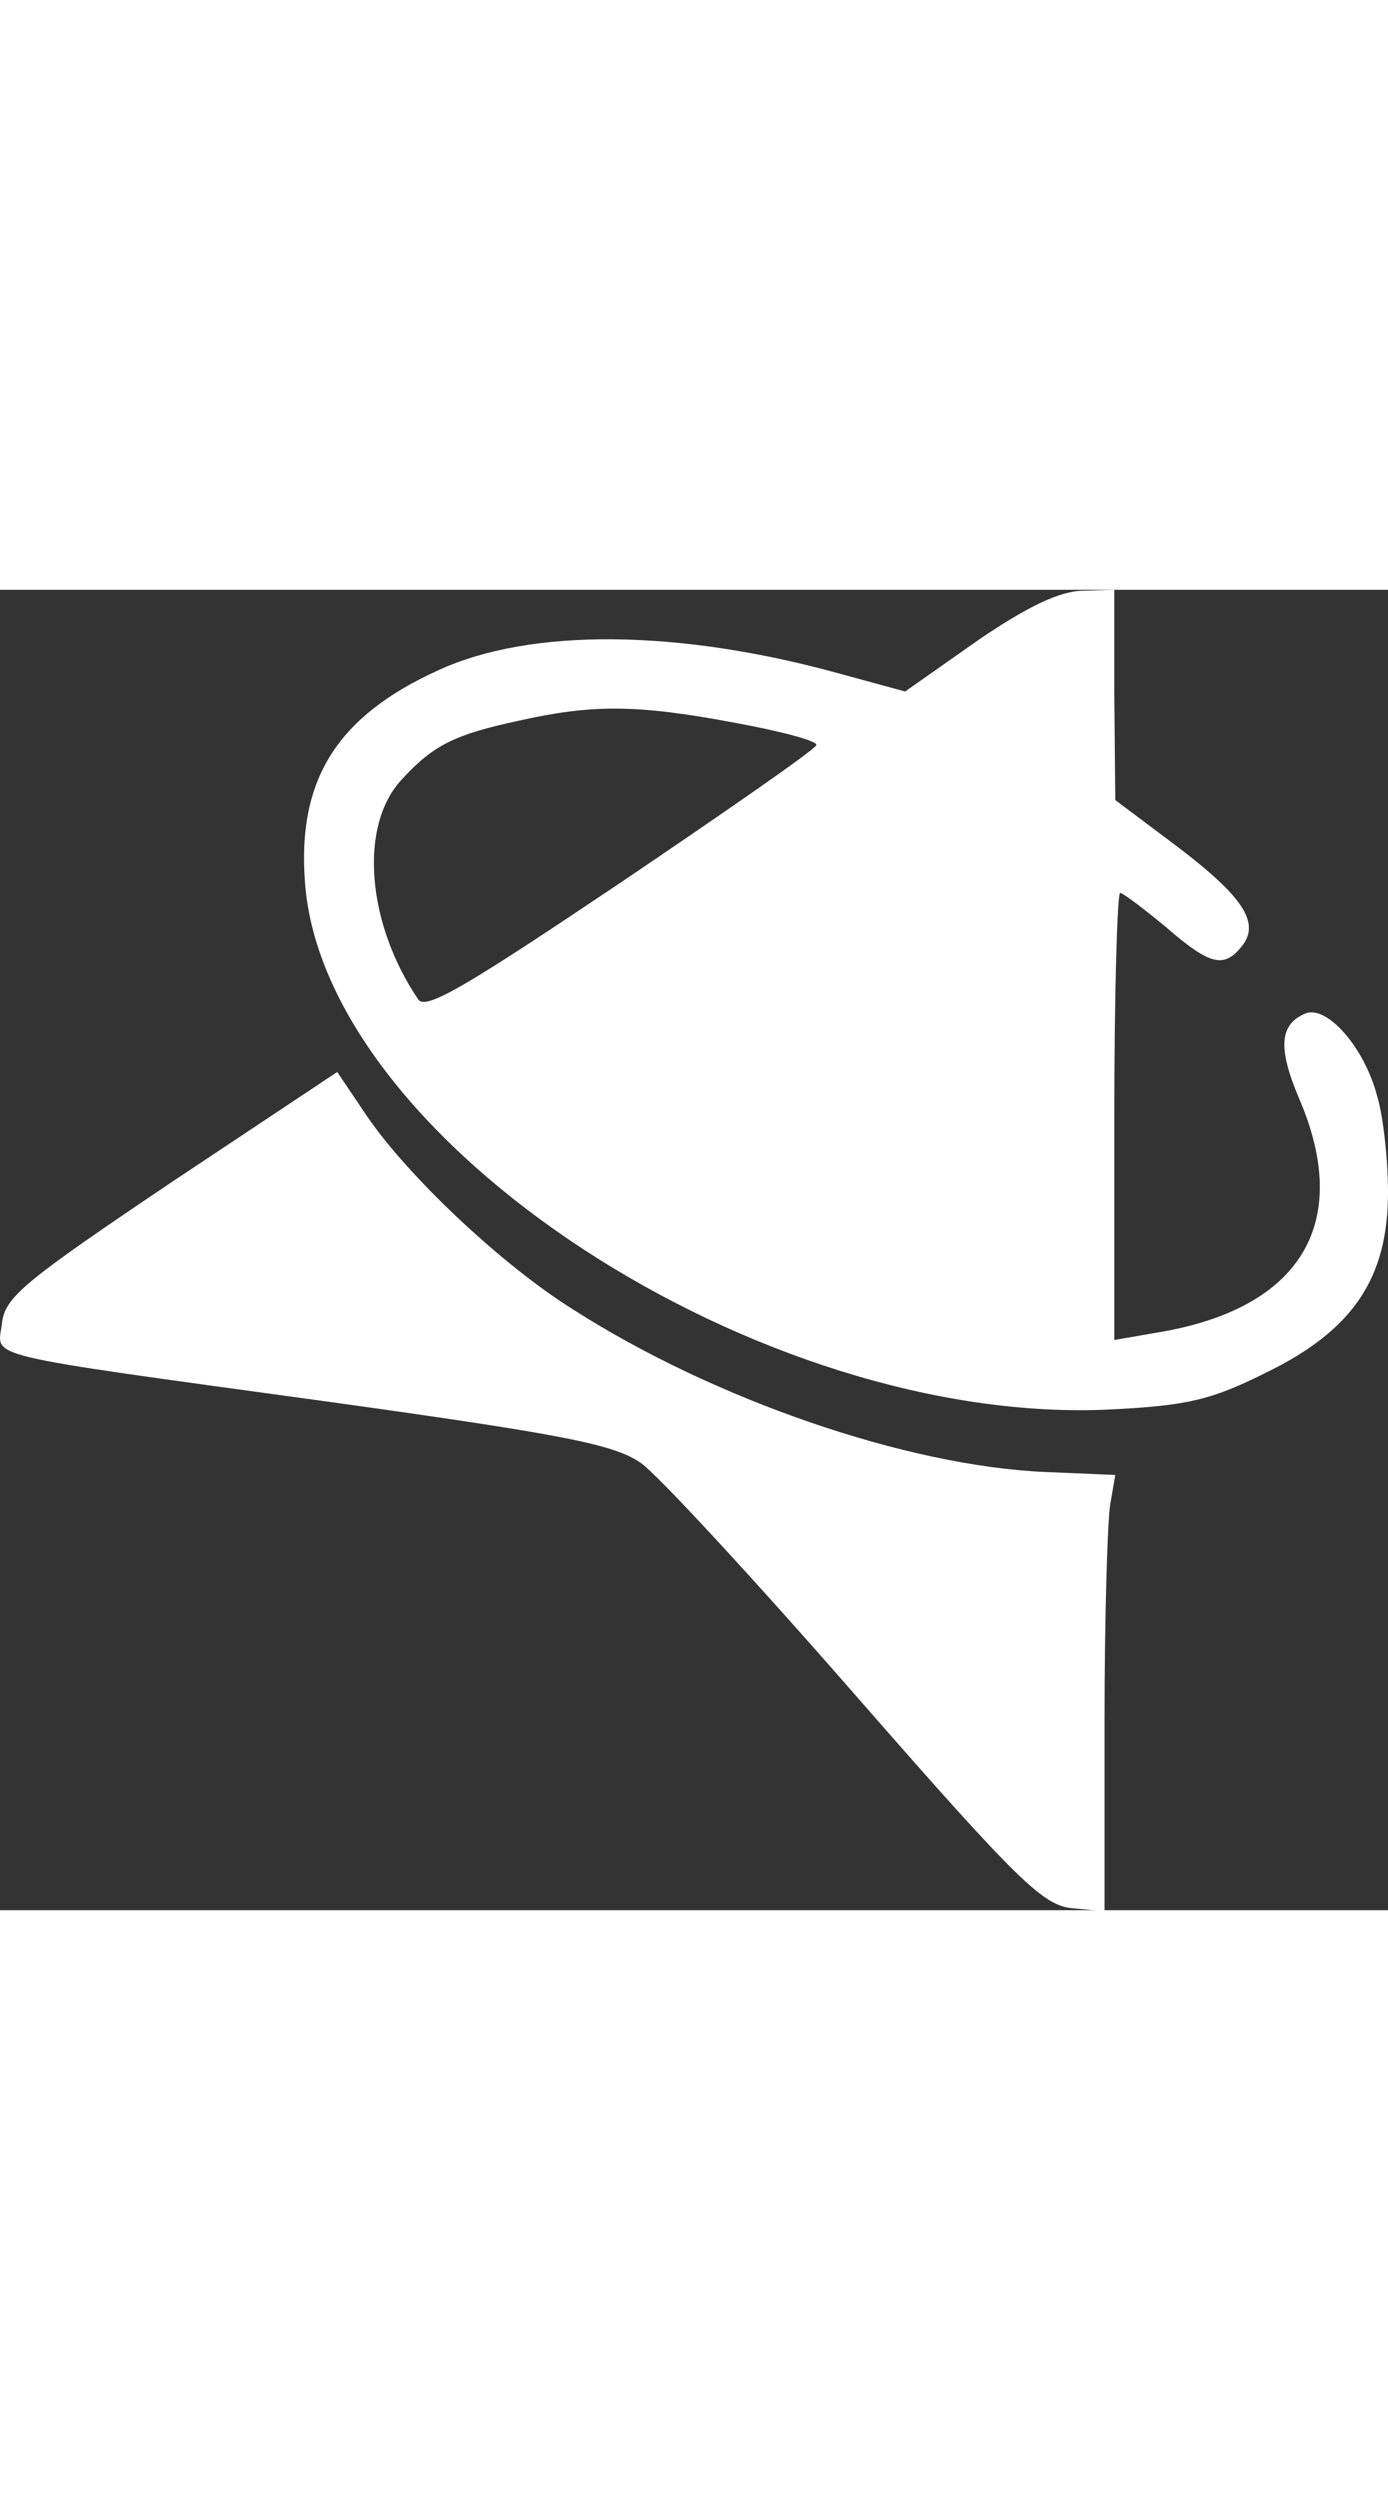 <?xml version="1.0" standalone="no"?>
<!DOCTYPE svg PUBLIC "-//W3C//DTD SVG 20010904//EN"
 "http://www.w3.org/TR/2001/REC-SVG-20010904/DTD/svg10.dtd">
<svg version="1.0" xmlns="http://www.w3.org/2000/svg"
 width="100" height="135pt" viewBox="0 0 142 135"
 preserveAspectRatio="xMidYMid meet">

<rect x="0" y="0" width="142" height="135" fill="#333333" stroke="none"/>

<g transform="translate(0,135) scale(0.1,-0.1)"
fill="#ffff" stroke="none">
<path d="M1000 1298 l-74 -52 -66 18 c-166 46 -317 47 -411 4 -104 -47 -145
-112 -137 -217 19 -265 467 -557 825 -539 79 4 103 10 159 38 88 43 124 96
124 184 0 34 -5 78 -11 98 -13 50 -51 93 -73 85 -27 -11 -29 -35 -7 -87 54
-125 4 -212 -137 -238 l-52 -9 0 228 c0 126 3 229 6 229 3 0 24 -16 47 -35 45
-39 59 -42 77 -20 20 24 2 51 -65 102 l-64 48 -1 108 0 107 -32 -1 c-23 0 -57
-16 -108 -51z m-248 -84 c49 -9 86 -19 83 -23 -2 -5 -93 -68 -201 -141 -155
-104 -198 -130 -206 -119 -53 78 -61 178 -17 225 32 35 54 46 119 60 76 17
121 17 222 -2z"/>
<path d="M175 744 c-150 -101 -170 -117 -173 -144 -4 -36 -31 -30 333 -80 245
-34 294 -44 321 -63 17 -12 116 -119 219 -237 167 -191 192 -215 222 -218 l33
-3 0 194 c0 107 3 207 6 223 l5 29 -71 3 c-142 6 -340 74 -485 167 -73 46
-167 135 -209 196 l-31 46 -170 -113z"/>
</g>
</svg>
